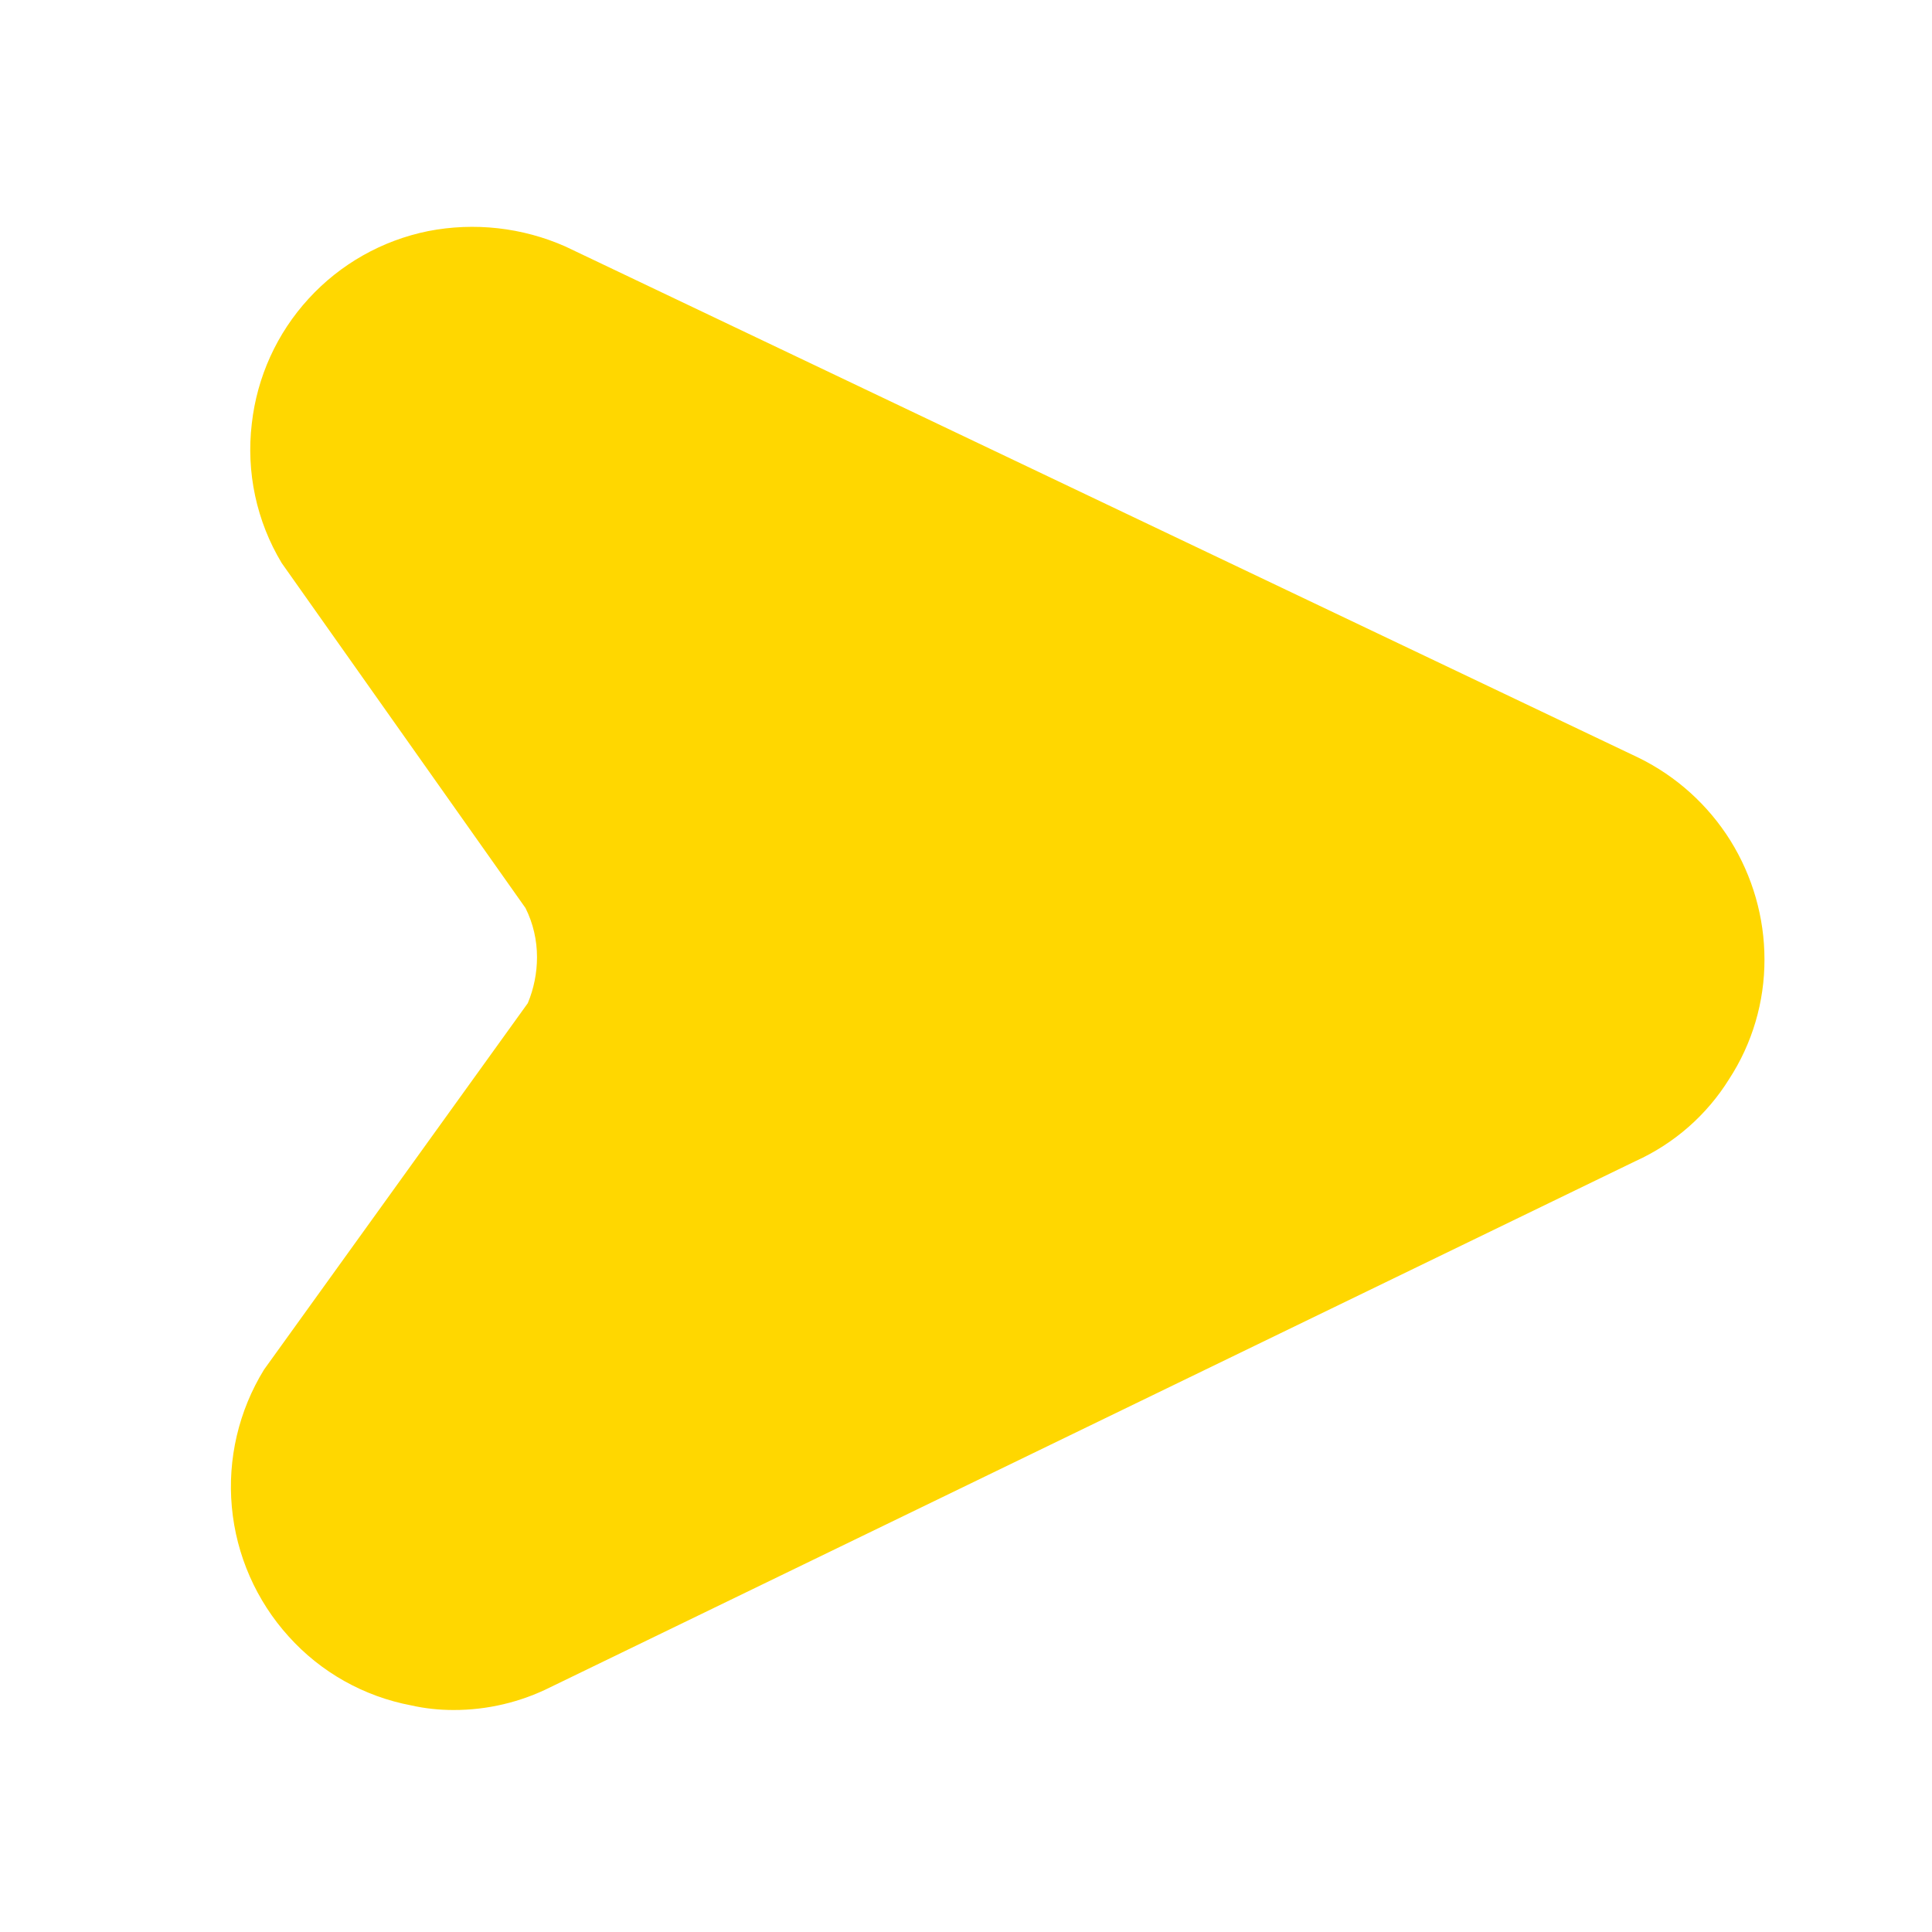 <svg width="21" height="21" viewBox="0 0 21 21" fill="none" xmlns="http://www.w3.org/2000/svg">
<path d="M19.179 10.429C19.18 10.89 19.047 11.342 18.795 11.729C18.552 12.12 18.198 12.43 17.779 12.62L5.987 18.337C5.659 18.502 5.296 18.588 4.929 18.587C4.775 18.587 4.621 18.571 4.47 18.537C3.956 18.44 3.487 18.177 3.137 17.787C2.785 17.398 2.568 16.904 2.52 16.381C2.472 15.858 2.595 15.334 2.87 14.887L5.737 10.904C5.803 10.745 5.837 10.575 5.837 10.404C5.837 10.219 5.795 10.036 5.712 9.87L3.062 6.12C2.788 5.665 2.674 5.131 2.737 4.604C2.794 4.097 3.01 3.622 3.355 3.246C3.699 2.87 4.154 2.613 4.654 2.512C5.156 2.414 5.677 2.472 6.145 2.679L17.812 8.237C18.222 8.438 18.567 8.75 18.809 9.137C19.05 9.525 19.179 9.972 19.179 10.429Z" fill="#FFD700"/>
</svg>
